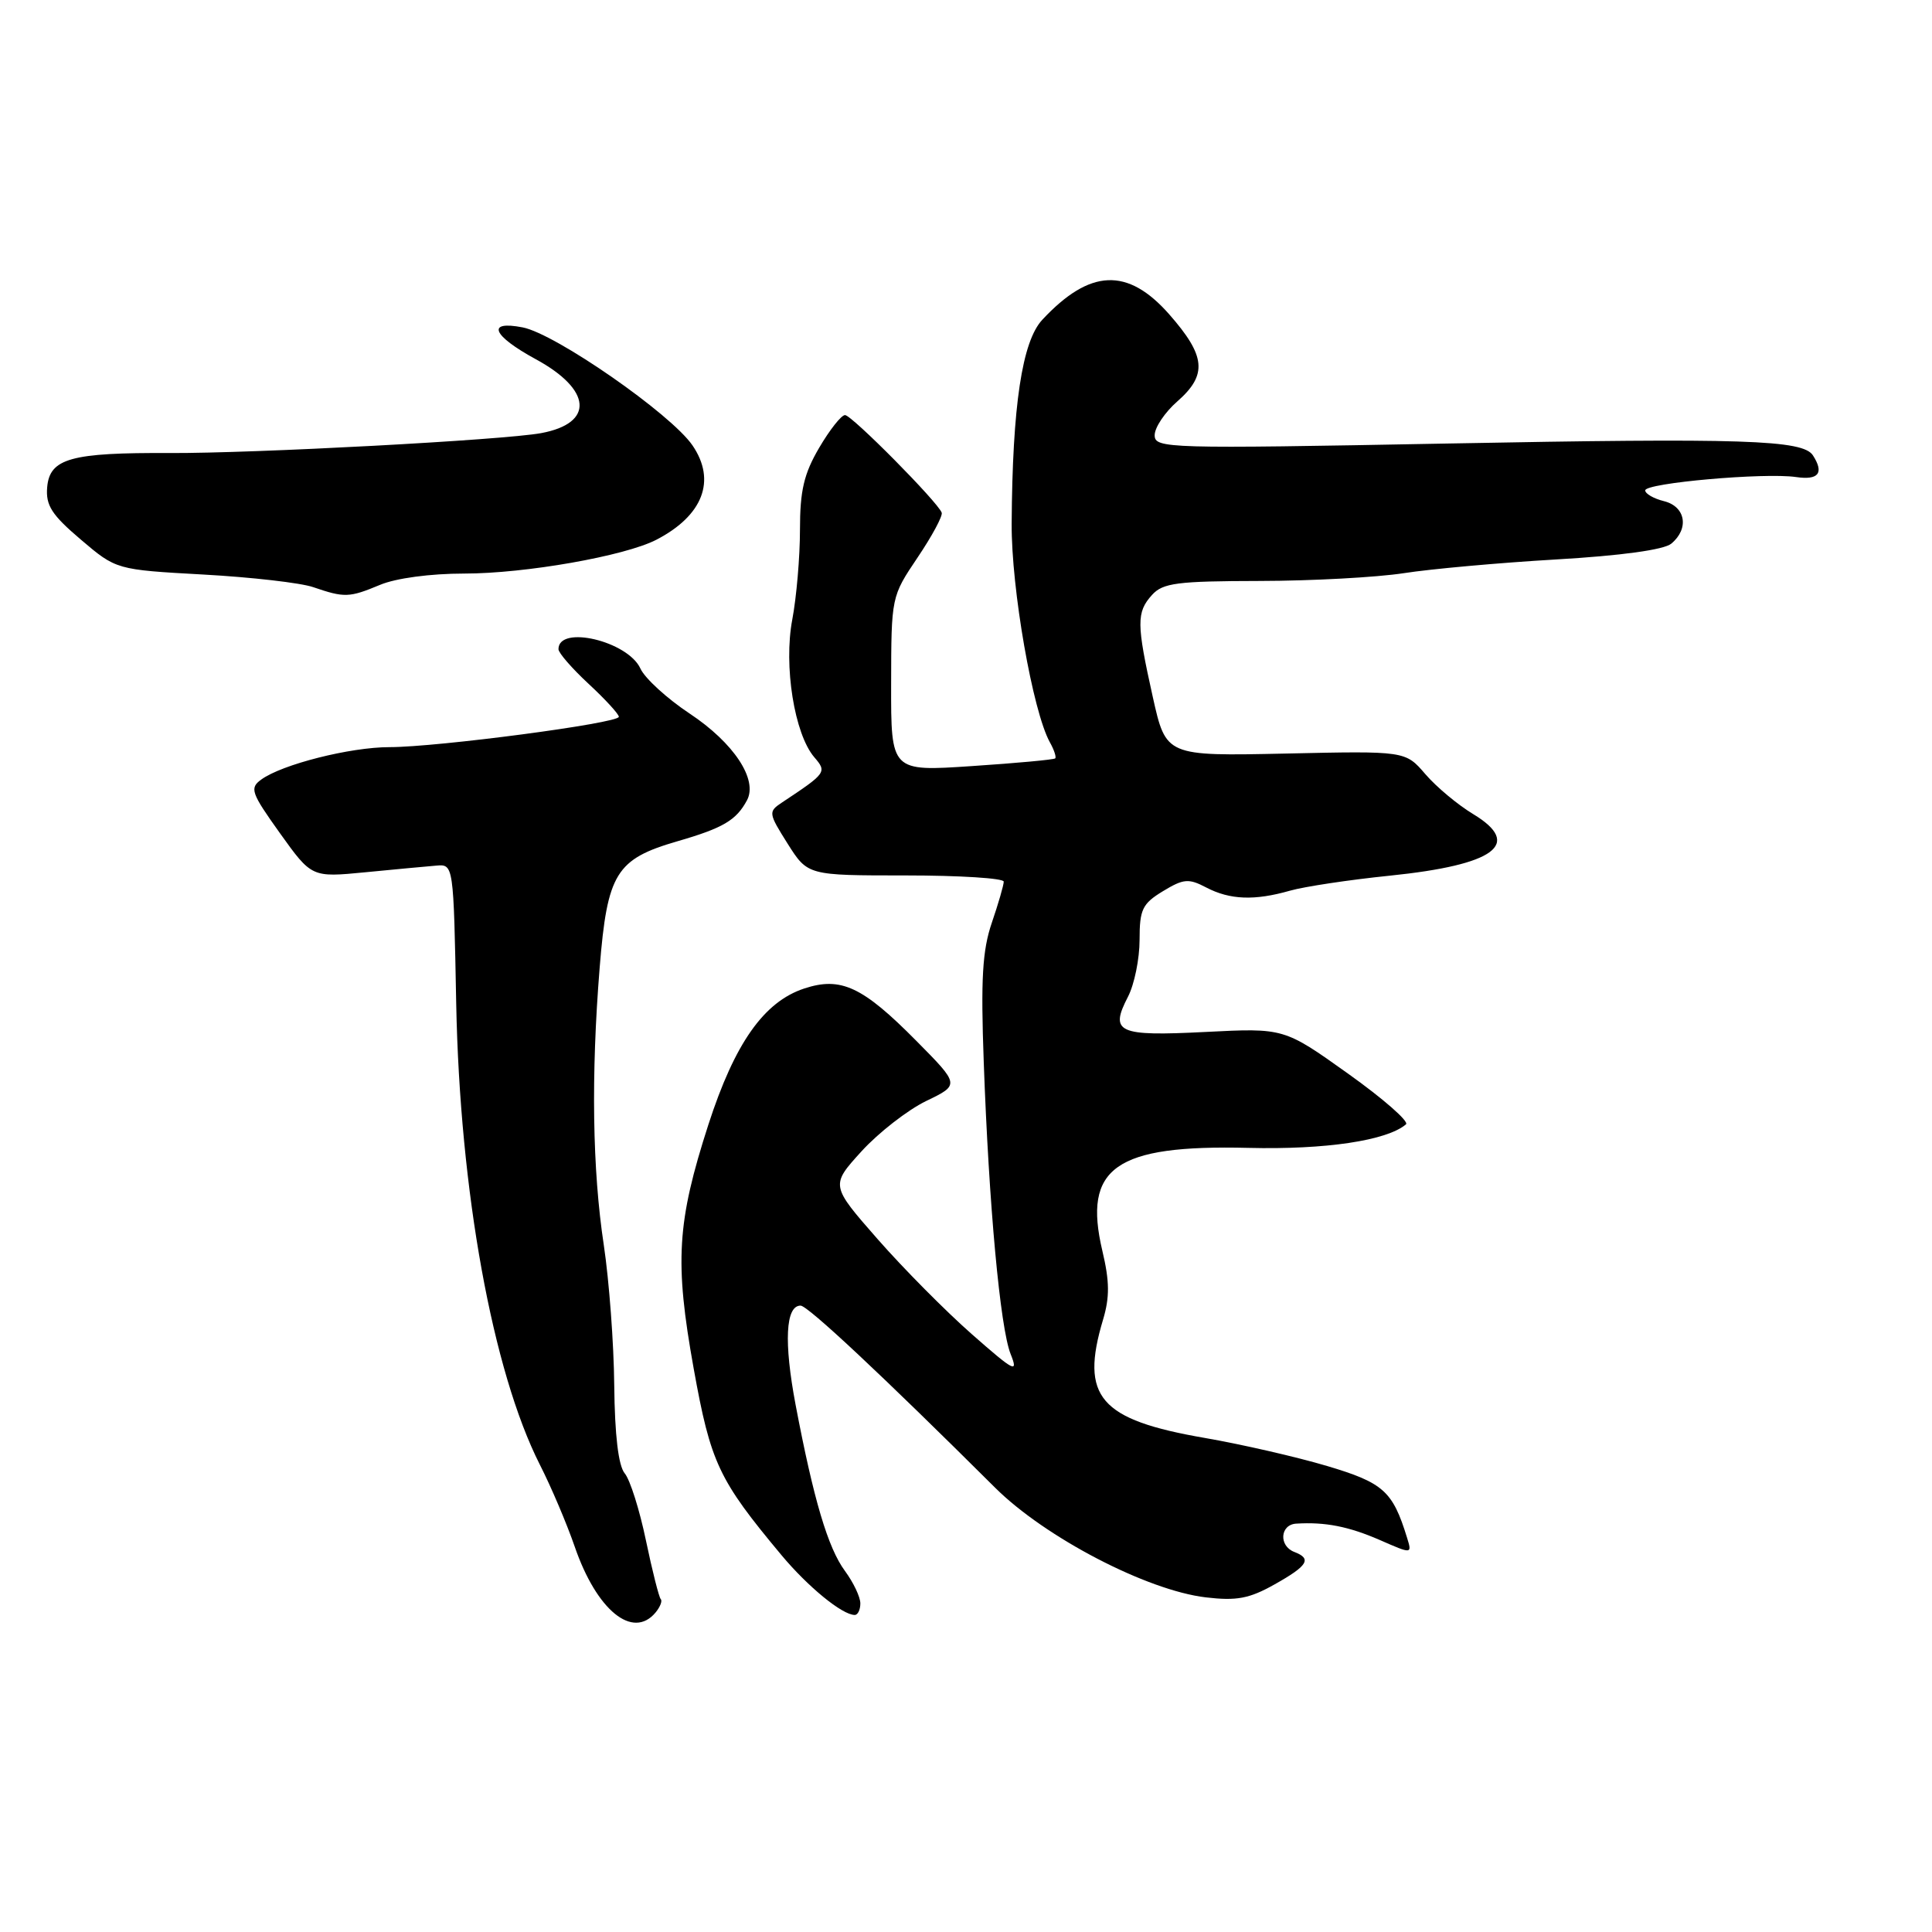 <?xml version="1.0" encoding="UTF-8" standalone="no"?>
<!DOCTYPE svg PUBLIC "-//W3C//DTD SVG 1.1//EN" "http://www.w3.org/Graphics/SVG/1.1/DTD/svg11.dtd" >
<svg xmlns="http://www.w3.org/2000/svg" xmlns:xlink="http://www.w3.org/1999/xlink" version="1.1" viewBox="0 0 256 256">
 <g >
 <path fill="currentColor"
d=" M 86.87 213.66 C 87.48 212.92 87.79 212.12 87.55 211.89 C 87.32 211.65 86.43 208.15 85.59 204.12 C 84.75 200.08 83.49 196.08 82.78 195.23 C 81.94 194.22 81.46 190.18 81.39 183.59 C 81.34 178.04 80.71 169.68 80.01 165.00 C 78.49 154.99 78.31 142.48 79.46 128.20 C 80.47 115.70 81.63 113.83 89.77 111.47 C 95.82 109.72 97.56 108.69 98.98 106.04 C 100.45 103.30 97.23 98.43 91.38 94.55 C 88.38 92.56 85.45 89.88 84.86 88.59 C 83.20 84.95 74.00 82.77 74.00 86.02 C 74.00 86.51 75.80 88.58 78.00 90.62 C 80.20 92.66 82.00 94.62 82.00 94.98 C 82.00 95.83 57.97 99.00 51.60 99.00 C 46.41 99.00 37.35 101.29 34.61 103.30 C 33.05 104.43 33.27 105.05 37.10 110.41 C 41.30 116.27 41.30 116.27 48.40 115.58 C 52.31 115.20 56.54 114.80 57.80 114.70 C 60.10 114.50 60.10 114.50 60.45 133.00 C 60.93 157.82 65.26 181.68 71.53 194.07 C 73.04 197.03 75.11 201.92 76.15 204.93 C 79.06 213.39 83.85 217.29 86.87 213.66 Z  M 114.00 212.46 C 114.00 211.61 113.08 209.68 111.96 208.16 C 109.71 205.11 107.81 198.73 105.42 186.14 C 103.85 177.83 104.09 173.00 106.08 173.00 C 107.03 173.00 116.91 182.25 131.85 197.12 C 138.47 203.71 151.97 210.74 159.78 211.66 C 163.86 212.14 165.53 211.83 168.89 209.94 C 173.31 207.46 173.86 206.54 171.50 205.64 C 169.42 204.84 169.61 202.02 171.75 201.89 C 175.58 201.65 178.69 202.26 182.81 204.05 C 187.12 205.94 187.12 205.94 186.43 203.72 C 184.54 197.58 183.30 196.47 175.84 194.25 C 171.80 193.05 164.52 191.38 159.67 190.54 C 145.69 188.13 143.09 185.11 146.16 174.86 C 147.05 171.88 147.03 169.79 146.07 165.75 C 143.46 154.71 147.76 151.67 165.42 152.10 C 175.63 152.35 183.77 151.14 186.30 148.98 C 186.74 148.61 183.28 145.58 178.62 142.26 C 170.14 136.21 170.14 136.21 159.71 136.74 C 148.11 137.33 147.00 136.83 149.46 132.08 C 150.31 130.44 151.00 127.05 151.00 124.53 C 151.00 120.51 151.36 119.75 154.09 118.09 C 156.83 116.43 157.49 116.37 159.84 117.60 C 162.98 119.24 166.25 119.36 170.93 118.02 C 172.82 117.48 178.77 116.58 184.17 116.03 C 198.10 114.60 201.81 111.86 195.20 107.87 C 193.16 106.64 190.31 104.26 188.86 102.57 C 186.22 99.50 186.22 99.50 170.36 99.85 C 154.50 100.19 154.50 100.19 152.75 92.35 C 150.59 82.65 150.57 81.13 152.65 78.83 C 154.09 77.24 155.99 77.00 166.90 76.98 C 173.83 76.97 182.43 76.50 186.00 75.95 C 189.57 75.39 198.67 74.57 206.20 74.13 C 214.79 73.63 220.48 72.85 221.45 72.04 C 223.85 70.05 223.36 67.13 220.50 66.41 C 219.12 66.07 218.00 65.42 218.00 64.98 C 218.00 64.00 233.80 62.60 237.98 63.21 C 240.97 63.65 241.73 62.69 240.23 60.35 C 238.92 58.28 231.05 58.02 191.75 58.77 C 154.52 59.47 153.00 59.43 153.00 57.66 C 153.00 56.65 154.35 54.63 156.00 53.19 C 160.02 49.66 159.78 47.17 154.92 41.64 C 149.42 35.40 144.42 35.61 138.12 42.36 C 135.43 45.23 134.15 53.76 134.05 69.38 C 134.00 78.01 136.84 94.24 139.11 98.35 C 139.68 99.36 139.99 100.33 139.82 100.49 C 139.64 100.66 134.68 101.12 128.78 101.51 C 118.06 102.23 118.06 102.23 118.08 90.65 C 118.10 79.08 118.10 79.05 121.58 73.88 C 123.50 71.03 124.94 68.36 124.78 67.93 C 124.25 66.50 112.86 55.00 111.97 55.00 C 111.48 55.00 109.94 56.95 108.54 59.34 C 106.52 62.78 106.00 65.02 106.00 70.20 C 106.00 73.79 105.54 79.14 104.98 82.10 C 103.82 88.23 105.26 97.26 107.90 100.34 C 109.59 102.31 109.51 102.43 103.61 106.34 C 101.79 107.55 101.81 107.74 104.37 111.80 C 107.03 116.00 107.03 116.00 120.01 116.00 C 127.16 116.00 133.00 116.37 133.00 116.82 C 133.00 117.27 132.29 119.73 131.42 122.27 C 130.17 125.94 129.95 129.75 130.35 140.70 C 131.03 159.71 132.53 175.94 133.91 179.41 C 134.96 182.03 134.44 181.77 128.79 176.80 C 125.33 173.76 119.70 168.08 116.28 164.18 C 110.05 157.07 110.05 157.07 114.15 152.56 C 116.41 150.08 120.27 147.08 122.72 145.89 C 127.18 143.74 127.18 143.74 121.42 137.92 C 114.30 130.72 111.42 129.38 106.57 130.98 C 101.22 132.74 97.36 138.23 93.87 149.00 C 89.69 161.96 89.37 167.18 91.92 181.36 C 94.17 193.85 95.21 196.07 103.53 206.04 C 107.04 210.25 111.59 213.98 113.25 213.99 C 113.66 214.00 114.00 213.31 114.00 212.46 Z  M 50.35 77.50 C 52.46 76.61 57.04 76.00 61.51 76.00 C 69.60 76.00 82.79 73.68 86.97 71.52 C 93.15 68.32 94.94 63.67 91.76 59.02 C 88.93 54.87 73.61 44.22 69.25 43.38 C 64.40 42.44 65.22 44.45 70.98 47.59 C 78.44 51.64 78.77 56.08 71.71 57.39 C 66.73 58.31 33.65 60.08 22.50 60.03 C 9.38 59.96 6.58 60.74 6.25 64.57 C 6.05 66.97 6.85 68.22 10.70 71.49 C 15.40 75.49 15.40 75.49 26.95 76.13 C 33.30 76.48 39.85 77.23 41.50 77.80 C 45.65 79.22 46.27 79.20 50.35 77.50 Z "/>
</g>
</svg>